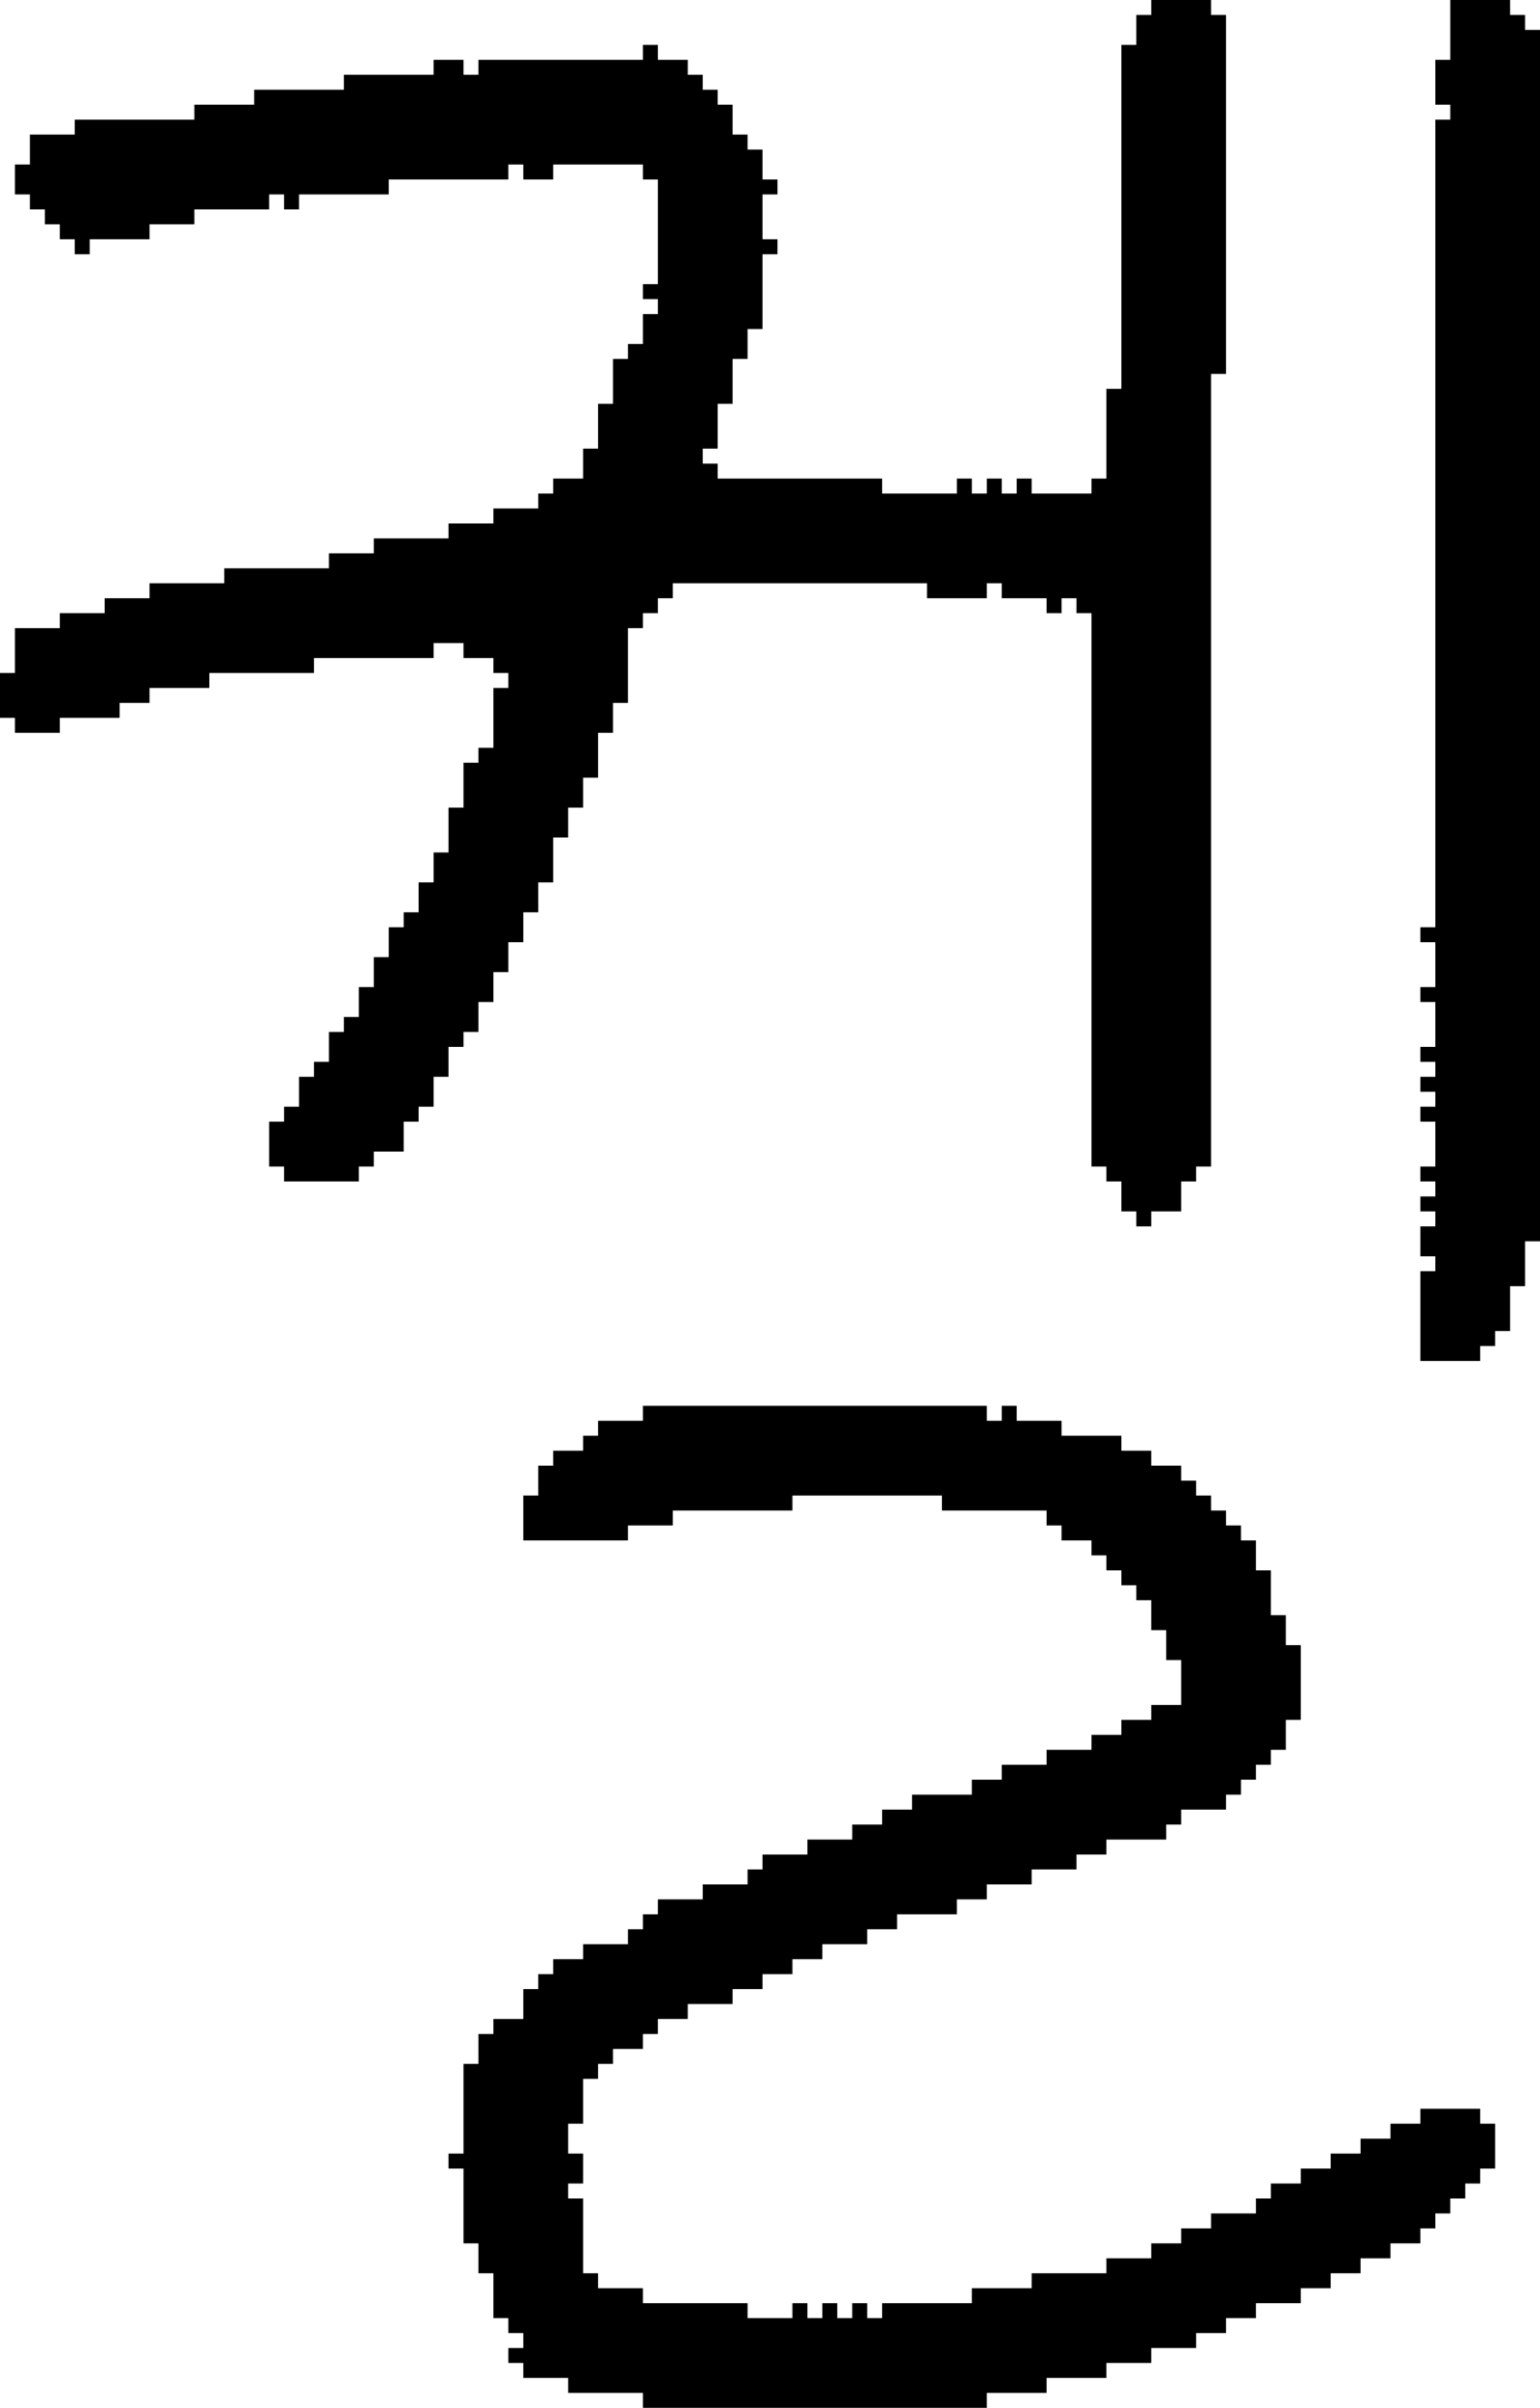<?xml version="1.0" encoding="UTF-8" standalone="no"?>
<!DOCTYPE svg PUBLIC "-//W3C//DTD SVG 1.1//EN" 
  "http://www.w3.org/Graphics/SVG/1.1/DTD/svg11.dtd">
<svg width="103" height="161"
     xmlns="http://www.w3.org/2000/svg" version="1.1">
 <path d="  M 13,15  L 13,14  L 18,14  L 18,13  L 19,13  L 19,14  L 20,14  L 20,13  L 26,13  L 26,12  L 34,12  L 34,11  L 35,11  L 35,12  L 37,12  L 37,11  L 43,11  L 43,12  L 44,12  L 44,19  L 43,19  L 43,20  L 44,20  L 44,21  L 43,21  L 43,23  L 42,23  L 42,24  L 41,24  L 41,27  L 40,27  L 40,30  L 39,30  L 39,32  L 37,32  L 37,33  L 36,33  L 36,34  L 33,34  L 33,35  L 30,35  L 30,36  L 25,36  L 25,37  L 22,37  L 22,38  L 15,38  L 15,39  L 10,39  L 10,40  L 7,40  L 7,41  L 4,41  L 4,42  L 1,42  L 1,45  L 0,45  L 0,48  L 1,48  L 1,49  L 4,49  L 4,48  L 8,48  L 8,47  L 10,47  L 10,46  L 14,46  L 14,45  L 21,45  L 21,44  L 29,44  L 29,43  L 31,43  L 31,44  L 33,44  L 33,45  L 34,45  L 34,46  L 33,46  L 33,50  L 32,50  L 32,51  L 31,51  L 31,54  L 30,54  L 30,57  L 29,57  L 29,59  L 28,59  L 28,61  L 27,61  L 27,62  L 26,62  L 26,64  L 25,64  L 25,66  L 24,66  L 24,68  L 23,68  L 23,69  L 22,69  L 22,71  L 21,71  L 21,72  L 20,72  L 20,74  L 19,74  L 19,75  L 18,75  L 18,78  L 19,78  L 19,79  L 24,79  L 24,78  L 25,78  L 25,77  L 27,77  L 27,75  L 28,75  L 28,74  L 29,74  L 29,72  L 30,72  L 30,70  L 31,70  L 31,69  L 32,69  L 32,67  L 33,67  L 33,65  L 34,65  L 34,63  L 35,63  L 35,61  L 36,61  L 36,59  L 37,59  L 37,56  L 38,56  L 38,54  L 39,54  L 39,52  L 40,52  L 40,49  L 41,49  L 41,47  L 42,47  L 42,42  L 43,42  L 43,41  L 44,41  L 44,40  L 45,40  L 45,39  L 62,39  L 62,40  L 66,40  L 66,39  L 67,39  L 67,40  L 70,40  L 70,41  L 71,41  L 71,40  L 72,40  L 72,41  L 73,41  L 73,78  L 74,78  L 74,79  L 75,79  L 75,81  L 76,81  L 76,82  L 77,82  L 77,81  L 79,81  L 79,79  L 80,79  L 80,78  L 81,78  L 81,25  L 82,25  L 82,1  L 81,1  L 81,0  L 77,0  L 77,1  L 76,1  L 76,3  L 75,3  L 75,26  L 74,26  L 74,32  L 73,32  L 73,33  L 69,33  L 69,32  L 68,32  L 68,33  L 67,33  L 67,32  L 66,32  L 66,33  L 65,33  L 65,32  L 64,32  L 64,33  L 59,33  L 59,32  L 48,32  L 48,31  L 47,31  L 47,30  L 48,30  L 48,27  L 49,27  L 49,24  L 50,24  L 50,22  L 51,22  L 51,17  L 52,17  L 52,16  L 51,16  L 51,13  L 52,13  L 52,12  L 51,12  L 51,10  L 50,10  L 50,9  L 49,9  L 49,7  L 48,7  L 48,6  L 47,6  L 47,5  L 46,5  L 46,4  L 44,4  L 44,3  L 43,3  L 43,4  L 32,4  L 32,5  L 31,5  L 31,4  L 29,4  L 29,5  L 23,5  L 23,6  L 17,6  L 17,7  L 13,7  L 13,8  L 5,8  L 5,9  L 2,9  L 2,11  L 1,11  L 1,13  L 2,13  L 2,14  L 3,14  L 3,15  L 4,15  L 4,16  L 5,16  L 5,17  L 6,17  L 6,16  L 10,16  L 10,15  Z  " style="fill:rgb(0, 0, 0); fill-opacity:1.000; stroke:none;" />
 <path d="  M 51,133  L 51,132  L 53,132  L 53,131  L 55,131  L 55,130  L 58,130  L 58,129  L 60,129  L 60,128  L 64,128  L 64,127  L 66,127  L 66,126  L 69,126  L 69,125  L 72,125  L 72,124  L 74,124  L 74,123  L 78,123  L 78,122  L 79,122  L 79,121  L 82,121  L 82,120  L 83,120  L 83,119  L 84,119  L 84,118  L 85,118  L 85,117  L 86,117  L 86,115  L 87,115  L 87,110  L 86,110  L 86,108  L 85,108  L 85,105  L 84,105  L 84,103  L 83,103  L 83,102  L 82,102  L 82,101  L 81,101  L 81,100  L 80,100  L 80,99  L 79,99  L 79,98  L 77,98  L 77,97  L 75,97  L 75,96  L 71,96  L 71,95  L 68,95  L 68,94  L 67,94  L 67,95  L 66,95  L 66,94  L 43,94  L 43,95  L 40,95  L 40,96  L 39,96  L 39,97  L 37,97  L 37,98  L 36,98  L 36,100  L 35,100  L 35,103  L 42,103  L 42,102  L 45,102  L 45,101  L 53,101  L 53,100  L 63,100  L 63,101  L 70,101  L 70,102  L 71,102  L 71,103  L 73,103  L 73,104  L 74,104  L 74,105  L 75,105  L 75,106  L 76,106  L 76,107  L 77,107  L 77,109  L 78,109  L 78,111  L 79,111  L 79,114  L 77,114  L 77,115  L 75,115  L 75,116  L 73,116  L 73,117  L 70,117  L 70,118  L 67,118  L 67,119  L 65,119  L 65,120  L 61,120  L 61,121  L 59,121  L 59,122  L 57,122  L 57,123  L 54,123  L 54,124  L 51,124  L 51,125  L 50,125  L 50,126  L 47,126  L 47,127  L 44,127  L 44,128  L 43,128  L 43,129  L 42,129  L 42,130  L 39,130  L 39,131  L 37,131  L 37,132  L 36,132  L 36,133  L 35,133  L 35,135  L 33,135  L 33,136  L 32,136  L 32,138  L 31,138  L 31,144  L 30,144  L 30,145  L 31,145  L 31,150  L 32,150  L 32,152  L 33,152  L 33,155  L 34,155  L 34,156  L 35,156  L 35,157  L 34,157  L 34,158  L 35,158  L 35,159  L 38,159  L 38,160  L 43,160  L 43,161  L 66,161  L 66,160  L 70,160  L 70,159  L 74,159  L 74,158  L 77,158  L 77,157  L 80,157  L 80,156  L 82,156  L 82,155  L 84,155  L 84,154  L 87,154  L 87,153  L 89,153  L 89,152  L 91,152  L 91,151  L 93,151  L 93,150  L 95,150  L 95,149  L 96,149  L 96,148  L 97,148  L 97,147  L 98,147  L 98,146  L 99,146  L 99,145  L 100,145  L 100,142  L 99,142  L 99,141  L 95,141  L 95,142  L 93,142  L 93,143  L 91,143  L 91,144  L 89,144  L 89,145  L 87,145  L 87,146  L 85,146  L 85,147  L 84,147  L 84,148  L 81,148  L 81,149  L 79,149  L 79,150  L 77,150  L 77,151  L 74,151  L 74,152  L 69,152  L 69,153  L 65,153  L 65,154  L 59,154  L 59,155  L 58,155  L 58,154  L 57,154  L 57,155  L 56,155  L 56,154  L 55,154  L 55,155  L 54,155  L 54,154  L 53,154  L 53,155  L 50,155  L 50,154  L 43,154  L 43,153  L 40,153  L 40,152  L 39,152  L 39,147  L 38,147  L 38,146  L 39,146  L 39,144  L 38,144  L 38,142  L 39,142  L 39,139  L 40,139  L 40,138  L 41,138  L 41,137  L 43,137  L 43,136  L 44,136  L 44,135  L 46,135  L 46,134  L 49,134  L 49,133  Z  " style="fill:rgb(0, 0, 0); fill-opacity:1.000; stroke:none;" />
 <path d="  M 103,2  L 102,2  L 102,1  L 101,1  L 101,0  L 97,0  L 97,4  L 96,4  L 96,7  L 97,7  L 97,8  L 96,8  L 96,62  L 95,62  L 95,63  L 96,63  L 96,66  L 95,66  L 95,67  L 96,67  L 96,70  L 95,70  L 95,71  L 96,71  L 96,72  L 95,72  L 95,73  L 96,73  L 96,74  L 95,74  L 95,75  L 96,75  L 96,78  L 95,78  L 95,79  L 96,79  L 96,80  L 95,80  L 95,81  L 96,81  L 96,82  L 95,82  L 95,84  L 96,84  L 96,85  L 95,85  L 95,91  L 99,91  L 99,90  L 100,90  L 100,89  L 101,89  L 101,86  L 102,86  L 102,83  L 103,83  Z  " style="fill:rgb(0, 0, 0); fill-opacity:1.000; stroke:none;" />
</svg>

